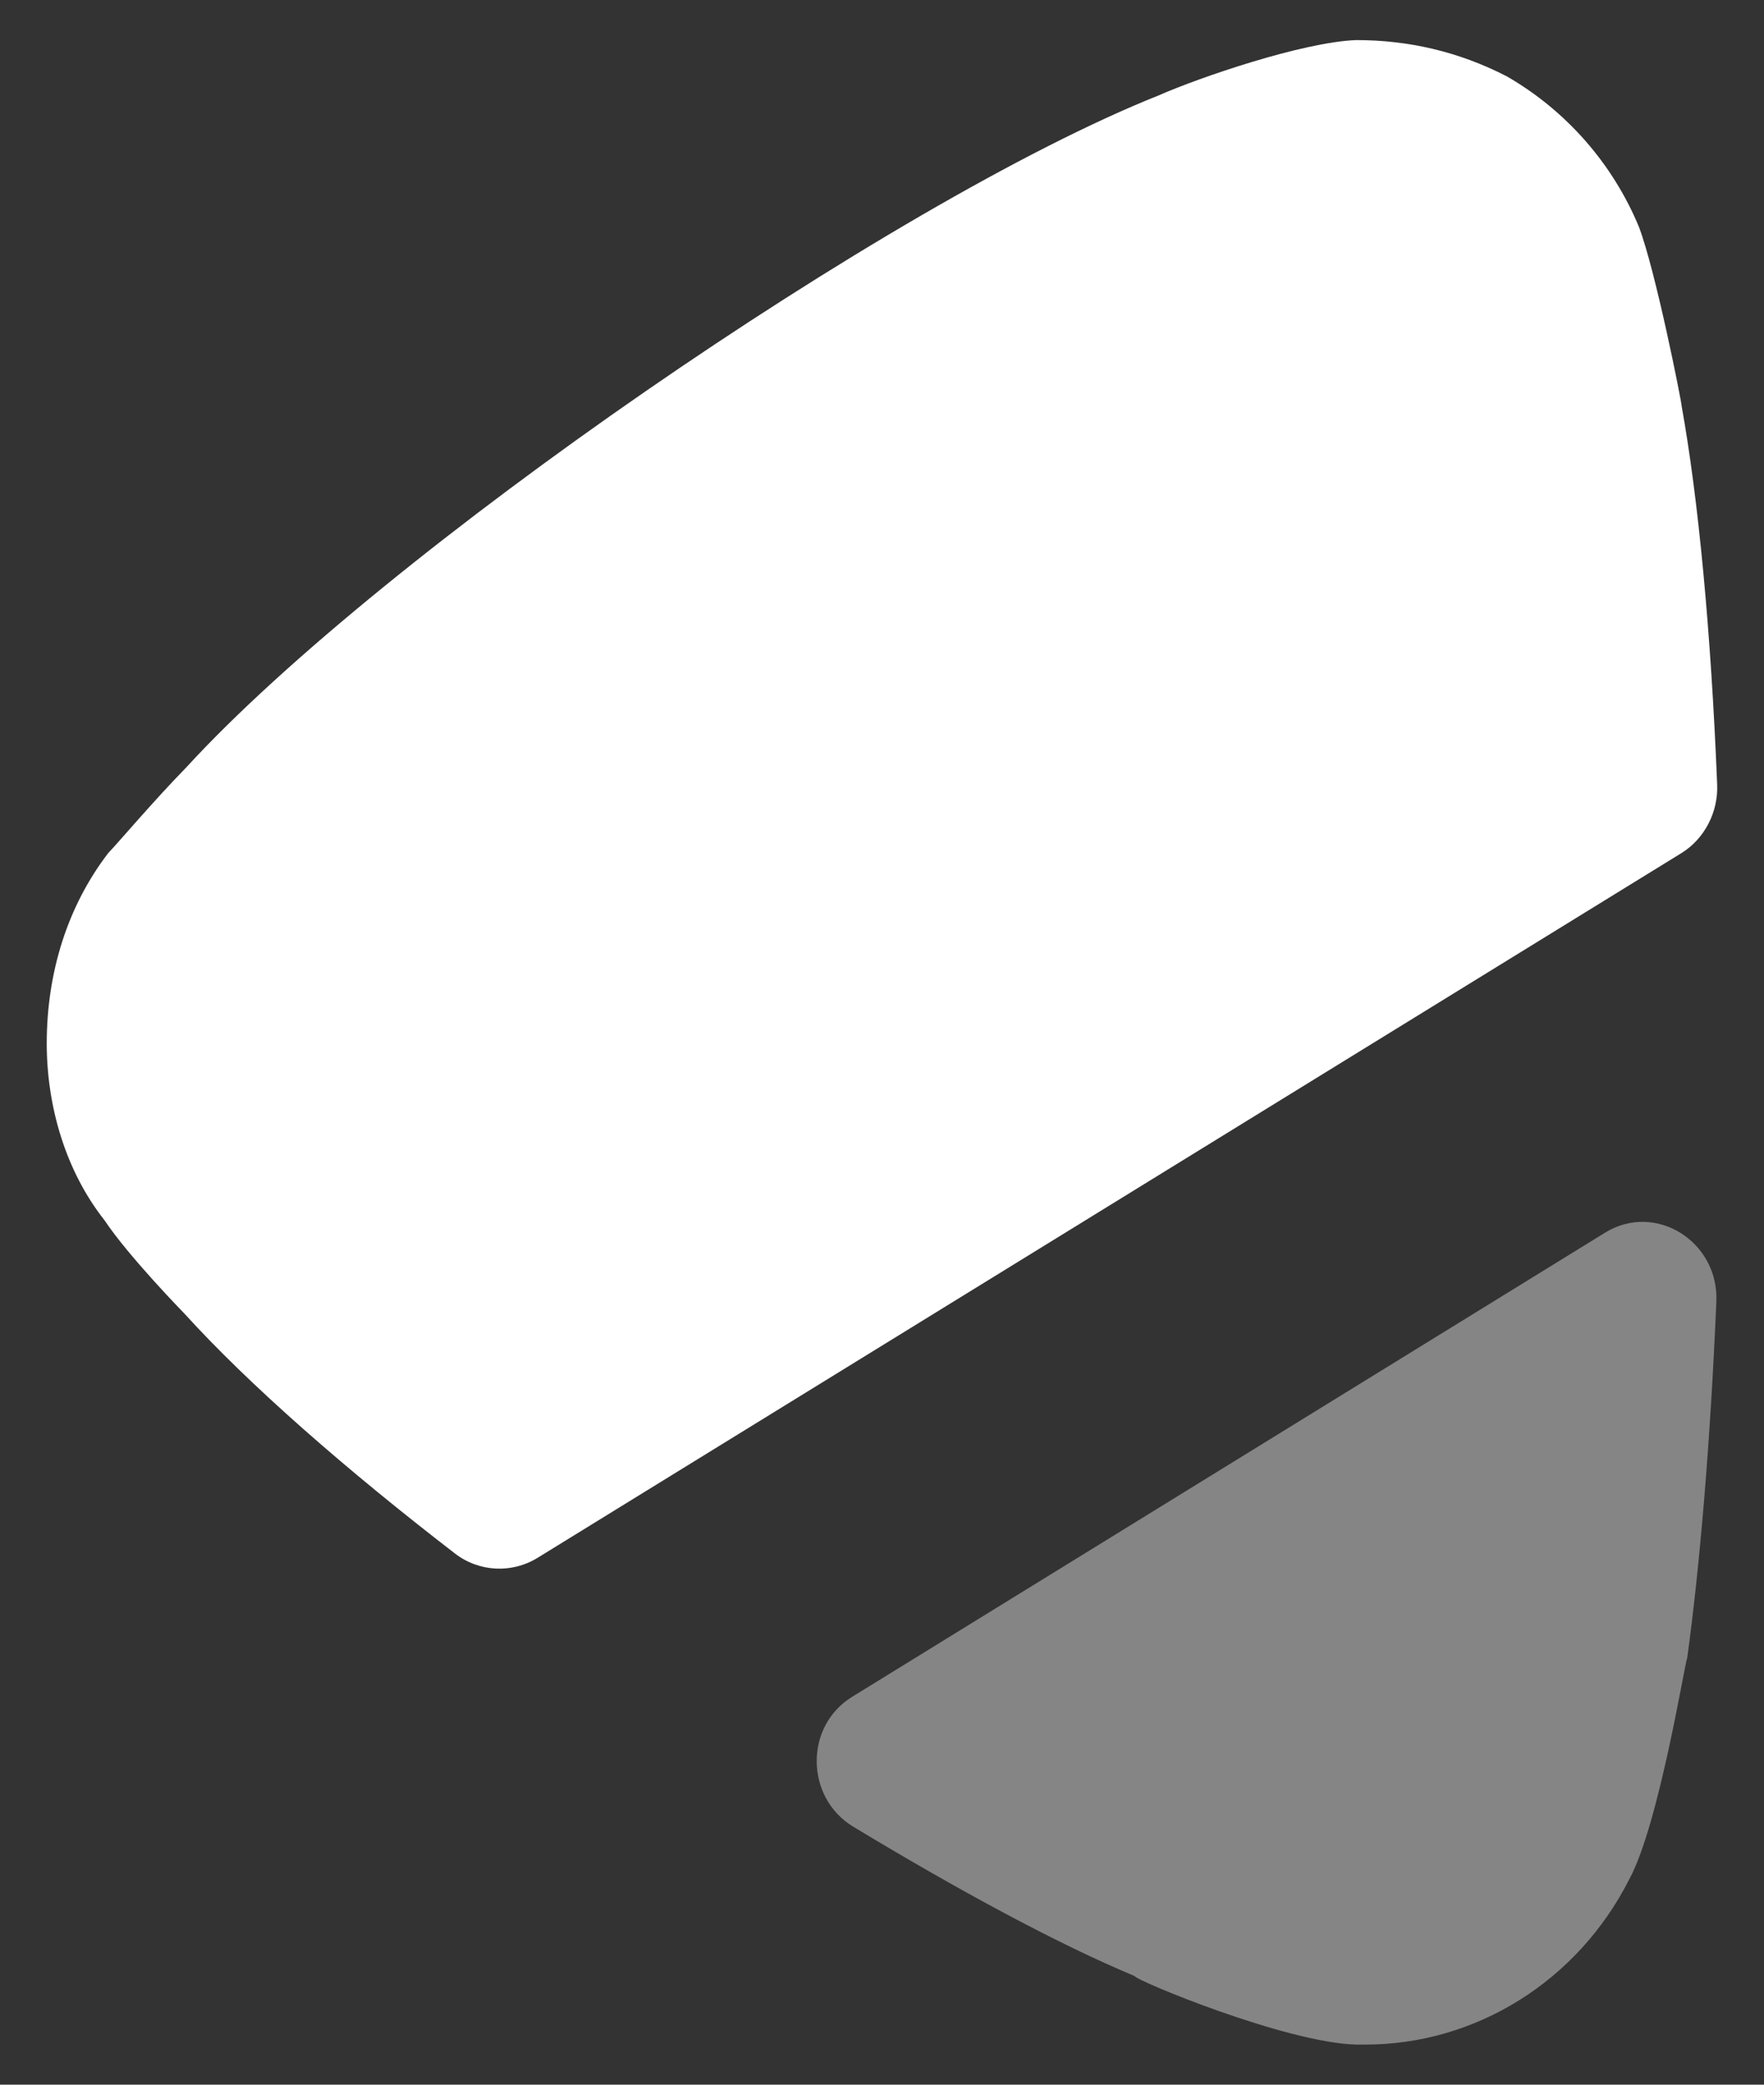 <svg width="22" height="26" viewBox="0 0 22 26" fill="none" xmlns="http://www.w3.org/2000/svg">
<rect x="0" y="0" width="22" height="26" fill="#333333" stroke="none"/>
<path d="M20.97 10.64L6.703 19.43C6.384 19.626 5.975 19.607 5.675 19.376C4.32 18.332 3.109 17.274 2.301 16.384C2.301 16.384 1.605 15.672 1.304 15.22C0.817 14.603 0.583 13.796 0.583 13.013C0.583 12.134 0.84 11.303 1.351 10.638C1.467 10.519 1.908 9.996 2.325 9.569C4.76 6.911 11.114 2.519 14.455 1.188C14.942 0.973 16.24 0.525 16.914 0.5C17.563 0.5 18.19 0.642 18.792 0.952C19.533 1.379 20.113 2.042 20.439 2.827C20.648 3.373 20.972 5.011 20.972 5.059C21.182 6.227 21.338 7.869 21.416 9.786C21.43 10.13 21.257 10.463 20.97 10.64" fill="white"/>
<path opacity="0.4" d="M20.016 15.375C20.645 14.985 21.436 15.483 21.406 16.231C21.331 17.985 21.2 19.531 21.042 20.681C21.017 20.706 20.694 22.746 20.321 23.436C19.672 24.717 18.398 25.5 17.028 25.5H16.914C16.031 25.477 14.152 24.694 14.152 24.646C13.206 24.252 11.971 23.586 10.642 22.783C10.043 22.421 10.029 21.531 10.627 21.163L20.016 15.375Z" fill="white"/>
</svg>
